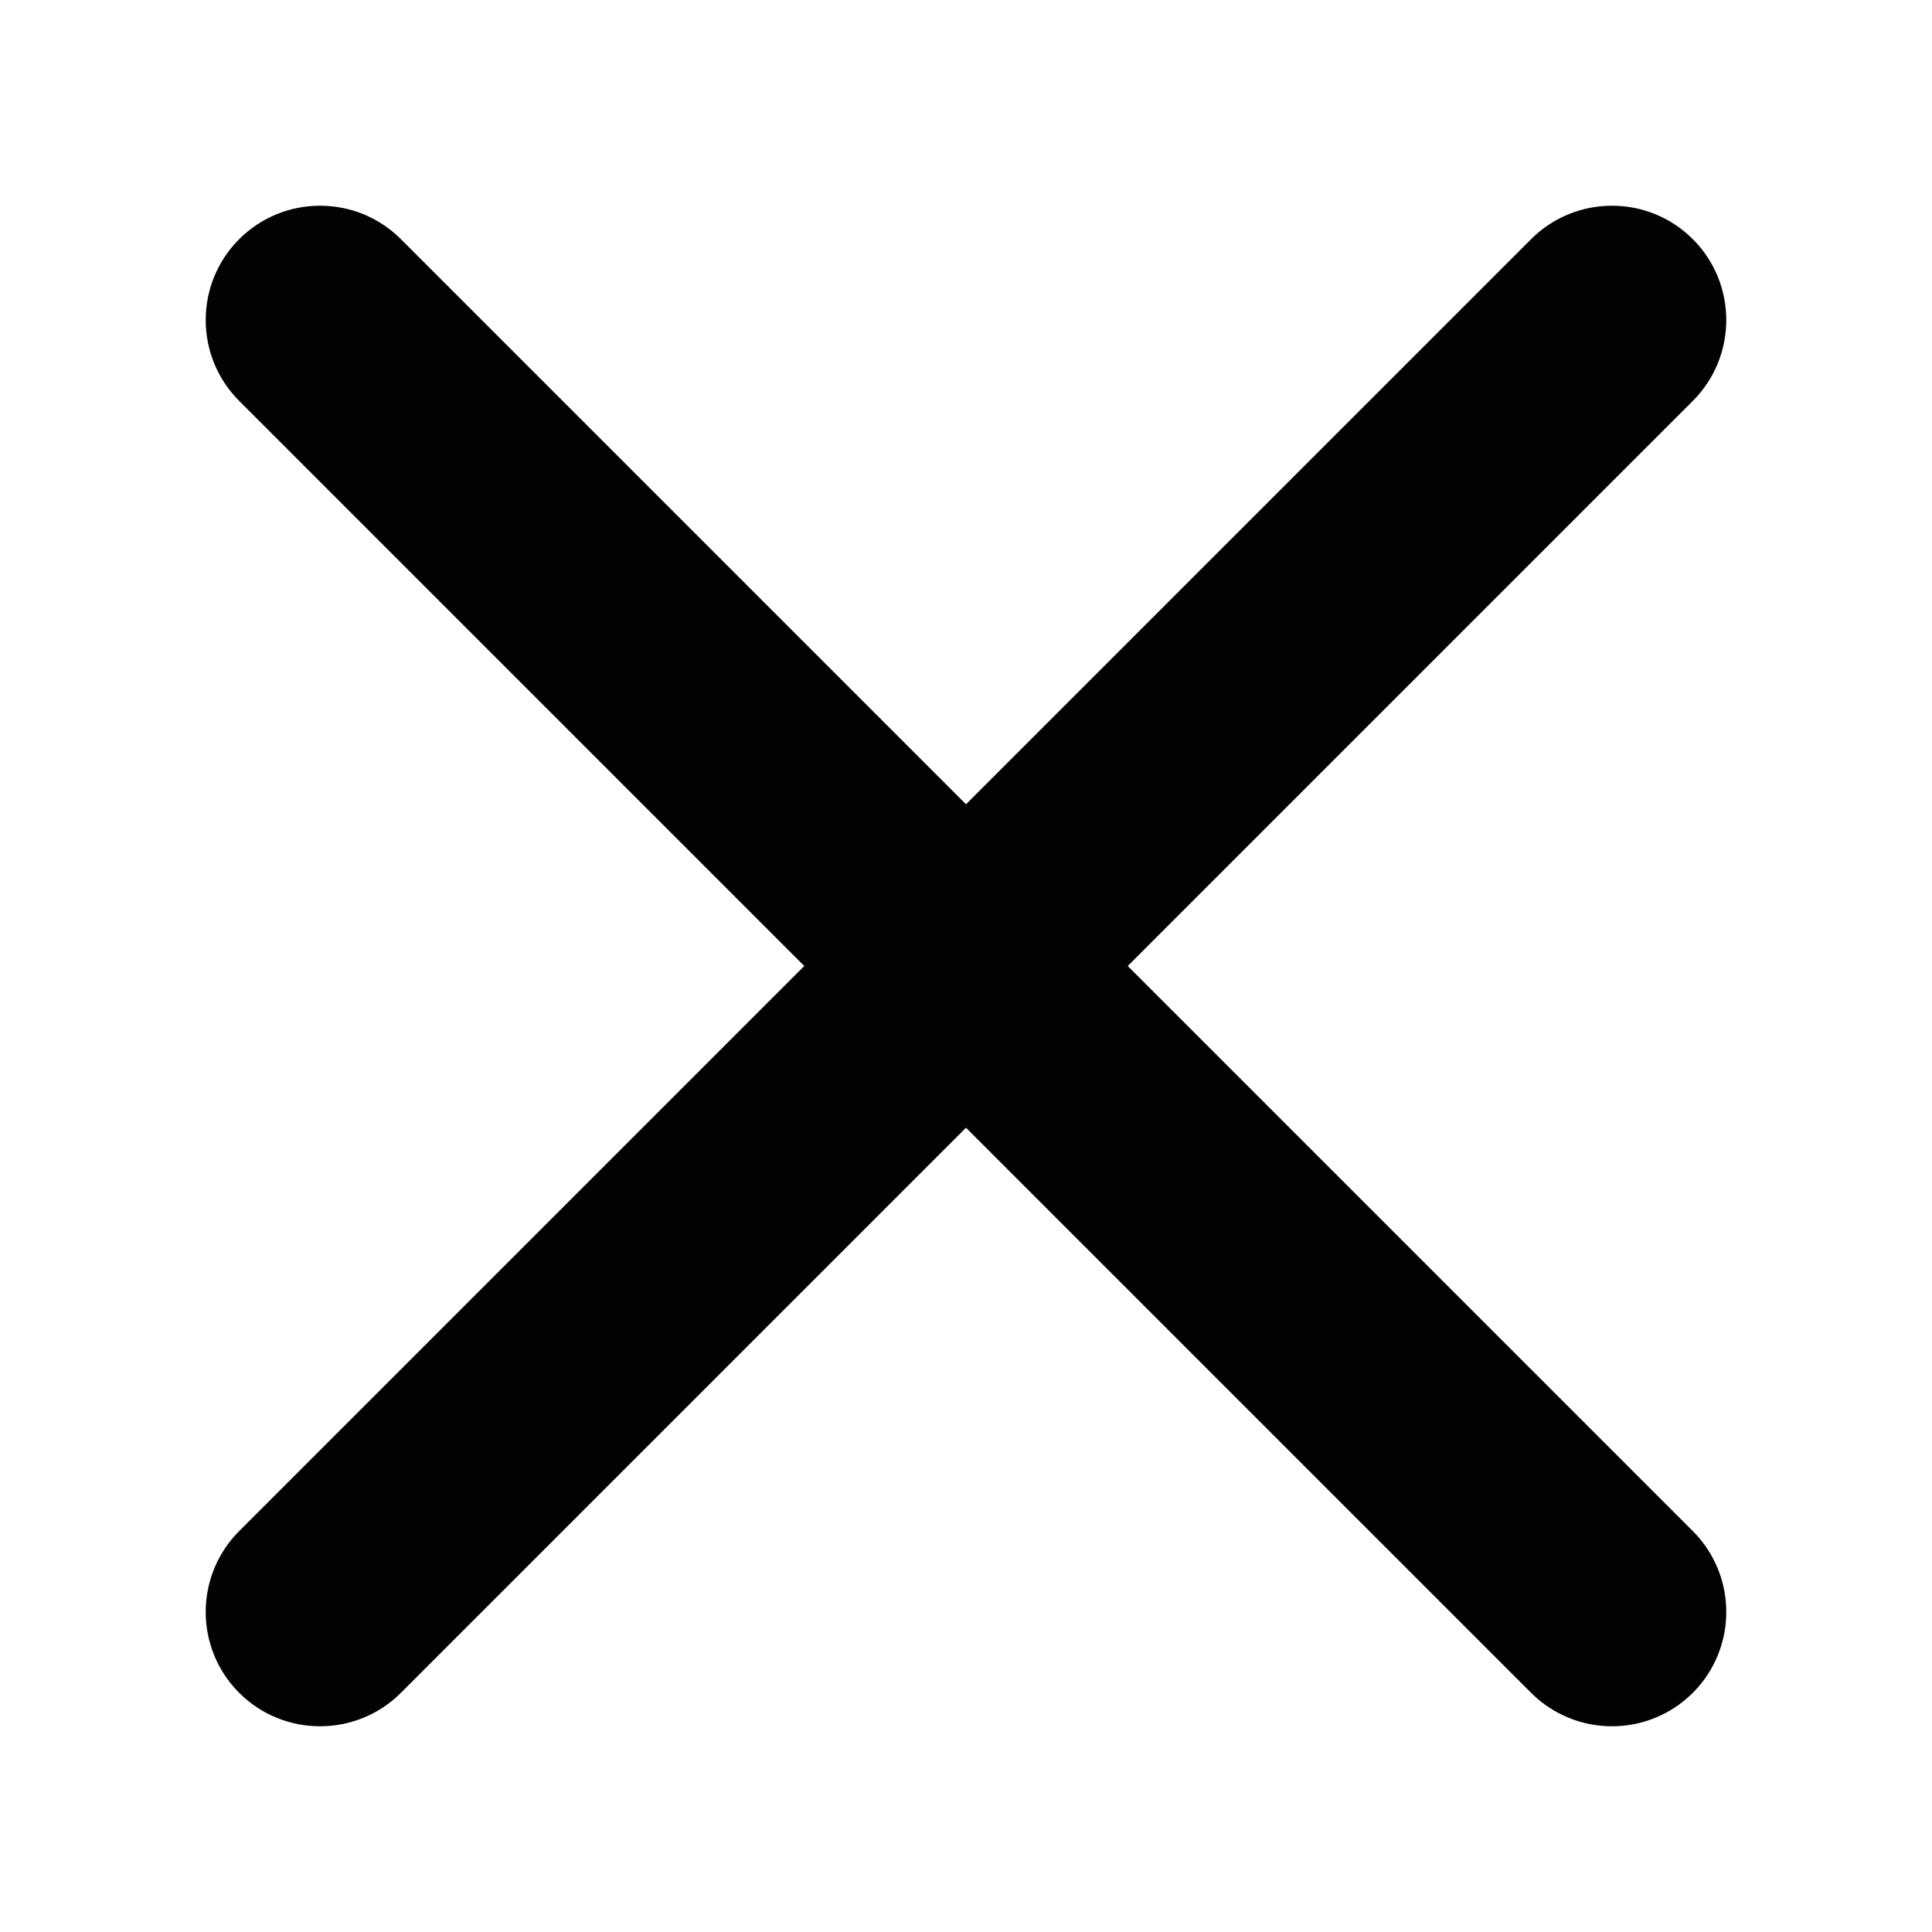 <svg xmlns="http://www.w3.org/2000/svg" viewBox="0 0 31.18 31.18"><path fill="#010202" d="M27.32 3.86c-.72-.72-1.89-.72-2.61 0l-9.12 9.12-9.12-9.12c-.72-.72-1.89-.72-2.61 0s-.72 1.89 0 2.61l9.12 9.12-9.12 9.12c-.72.72-.72 1.89 0 2.61s1.89.72 2.61 0l9.12-9.12 9.12 9.12c.72.72 1.89.72 2.61 0s.72-1.89 0-2.61l-9.12-9.12 9.12-9.12c.72-.72.72-1.89 0-2.61z"/></svg>